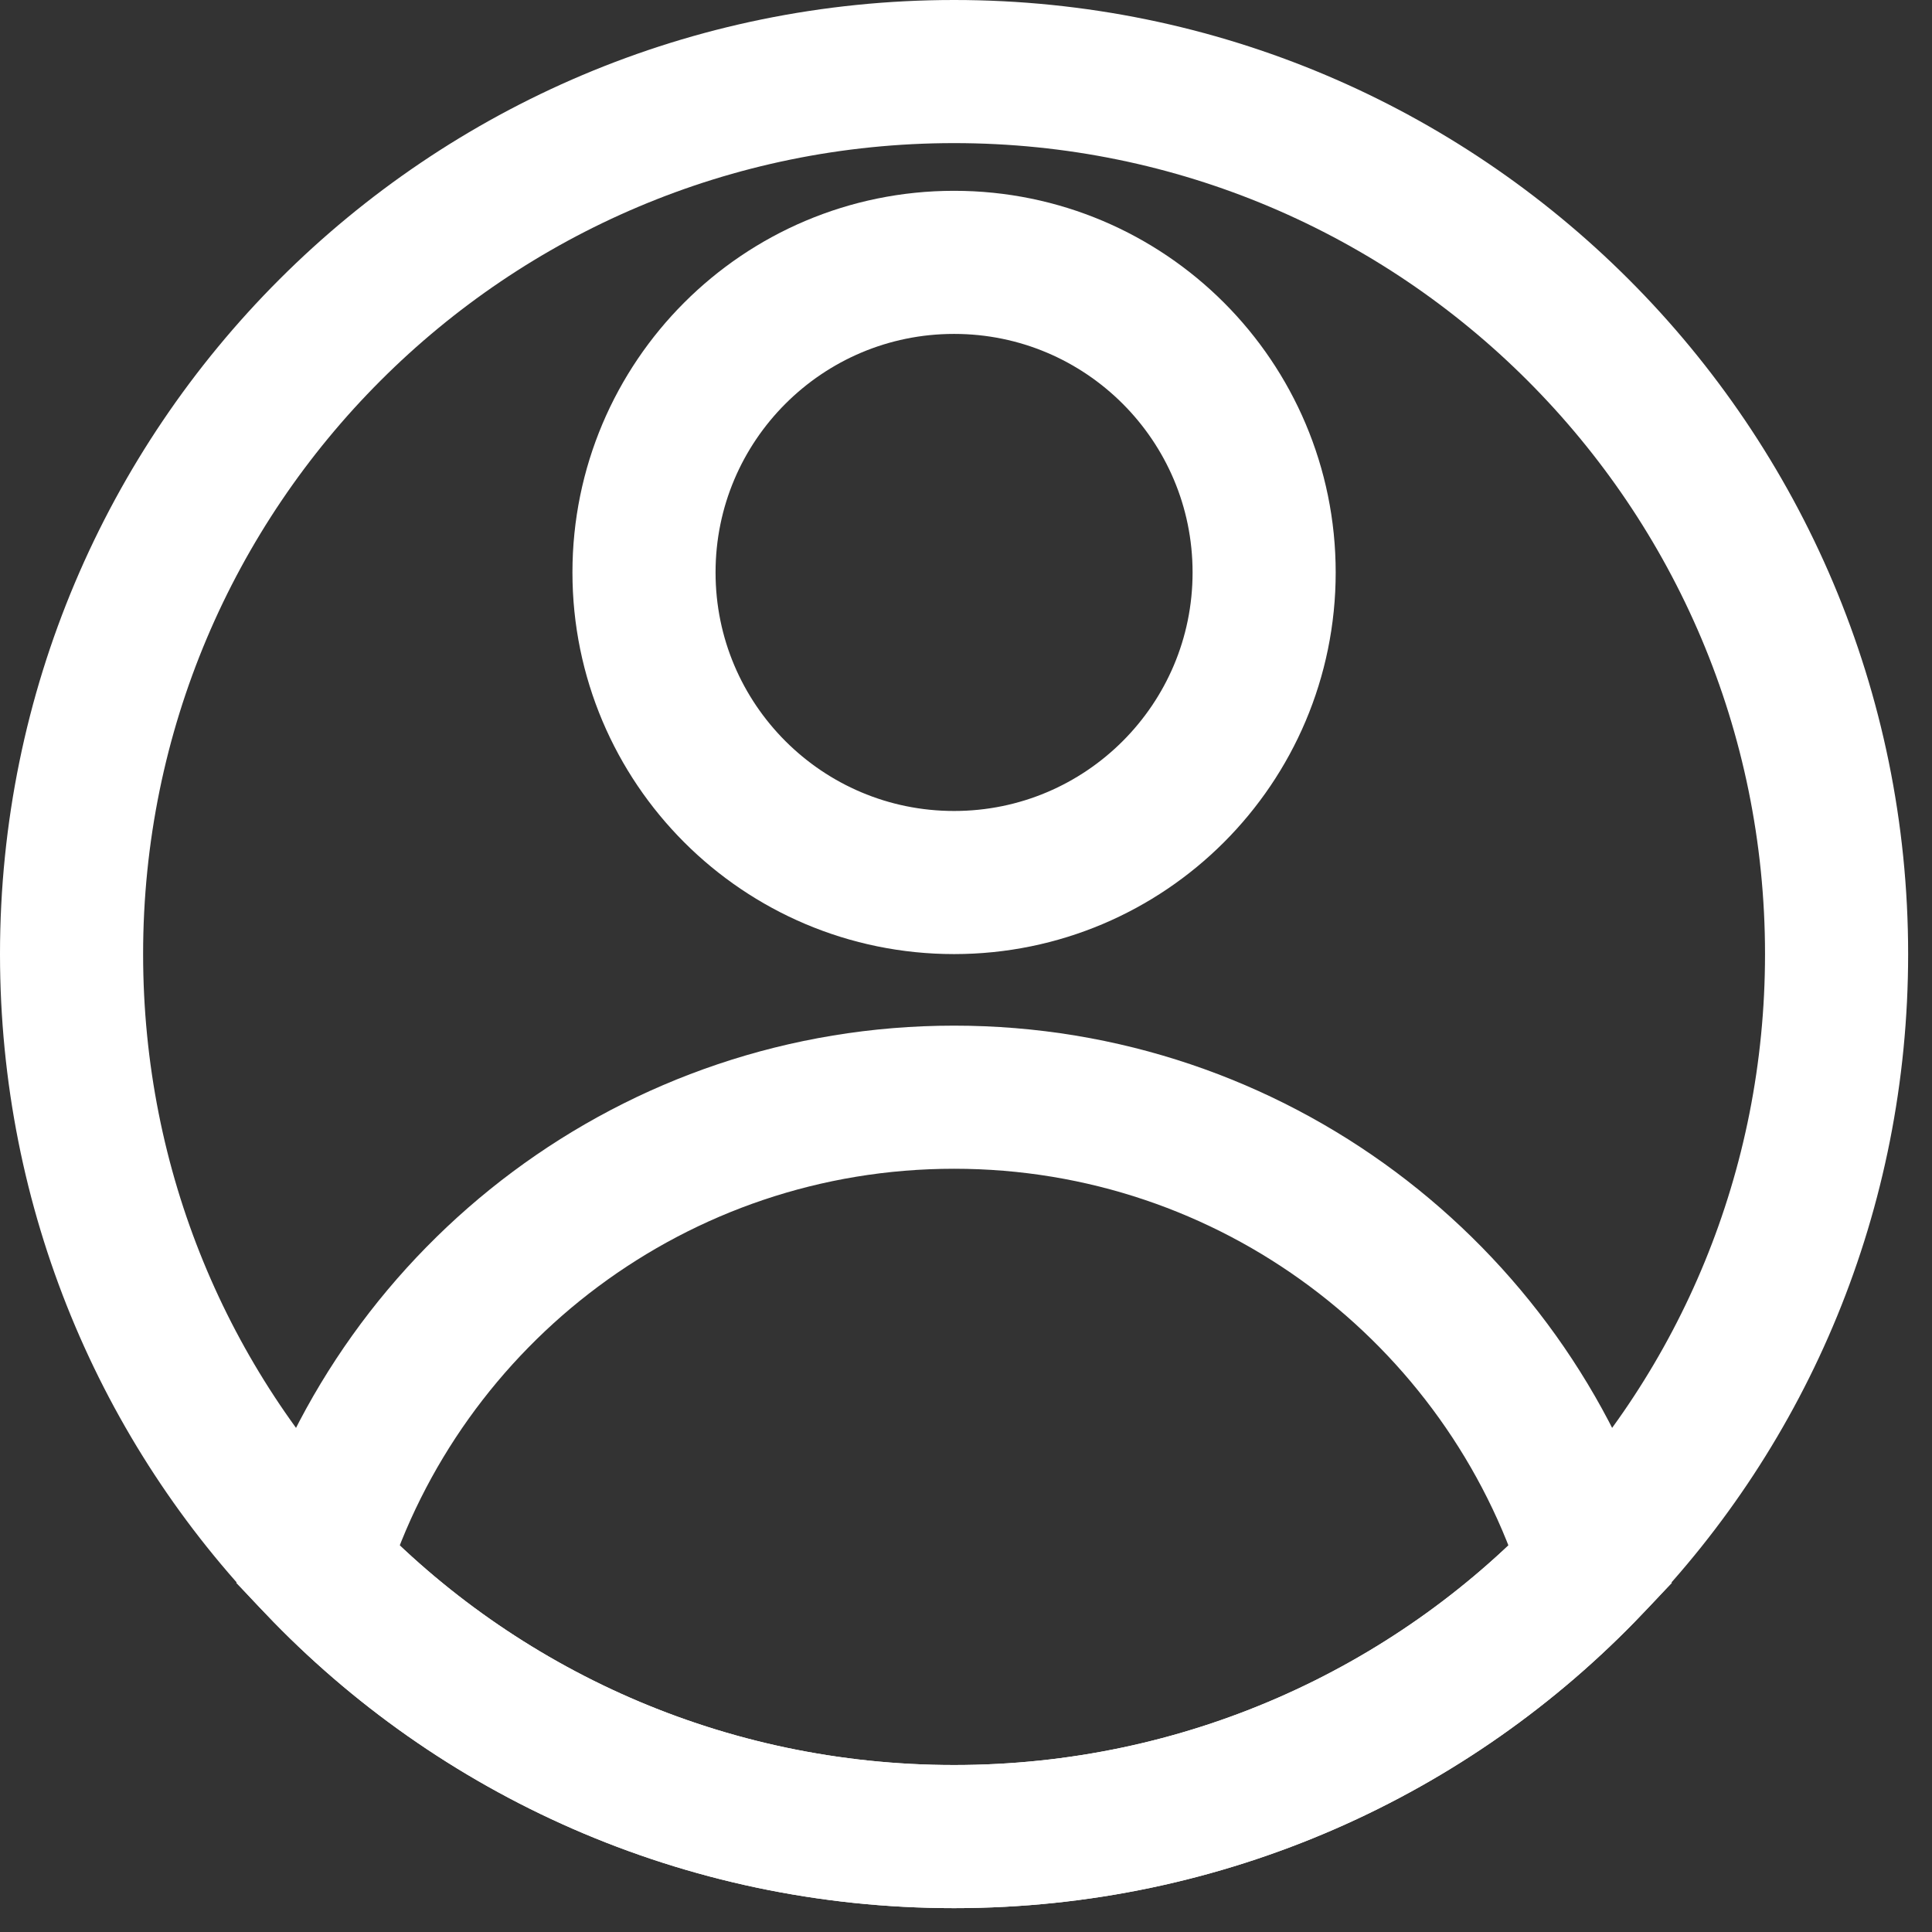 <svg width="54" height="54" viewBox="0 0 54 54" fill="none" xmlns="http://www.w3.org/2000/svg">
<rect x="0" y="0" width="54" height="54" fill="#333333" stroke="none"/>
<path d="M51.333 26.667C51.333 33.293 48.733 39.307 44.467 43.72C40 48.413 33.667 51.333 26.667 51.333C19.667 51.333 13.333 48.413 8.867 43.72C4.6 39.307 2 33.293 2 26.667C2 13.04 13.04 2 26.667 2C40.293 2 51.333 13.04 51.333 26.667Z" stroke="white" stroke-width="4" stroke-miterlimit="10"/>
<path d="M26.667 24.667C31.453 24.667 35.333 20.787 35.333 16C35.333 11.214 31.453 7.333 26.667 7.333C21.88 7.333 18 11.214 18 16C18 20.787 21.88 24.667 26.667 24.667Z" stroke="white" stroke-width="4" stroke-miterlimit="10"/>
<path d="M44.467 43.72C40 48.413 33.667 51.333 26.667 51.333C19.667 51.333 13.333 48.413 8.867 43.72C11.24 36.147 18.32 30.667 26.667 30.667C35.013 30.667 42.093 36.147 44.467 43.72Z" stroke="white" stroke-width="4" stroke-miterlimit="10"/>
</svg>
